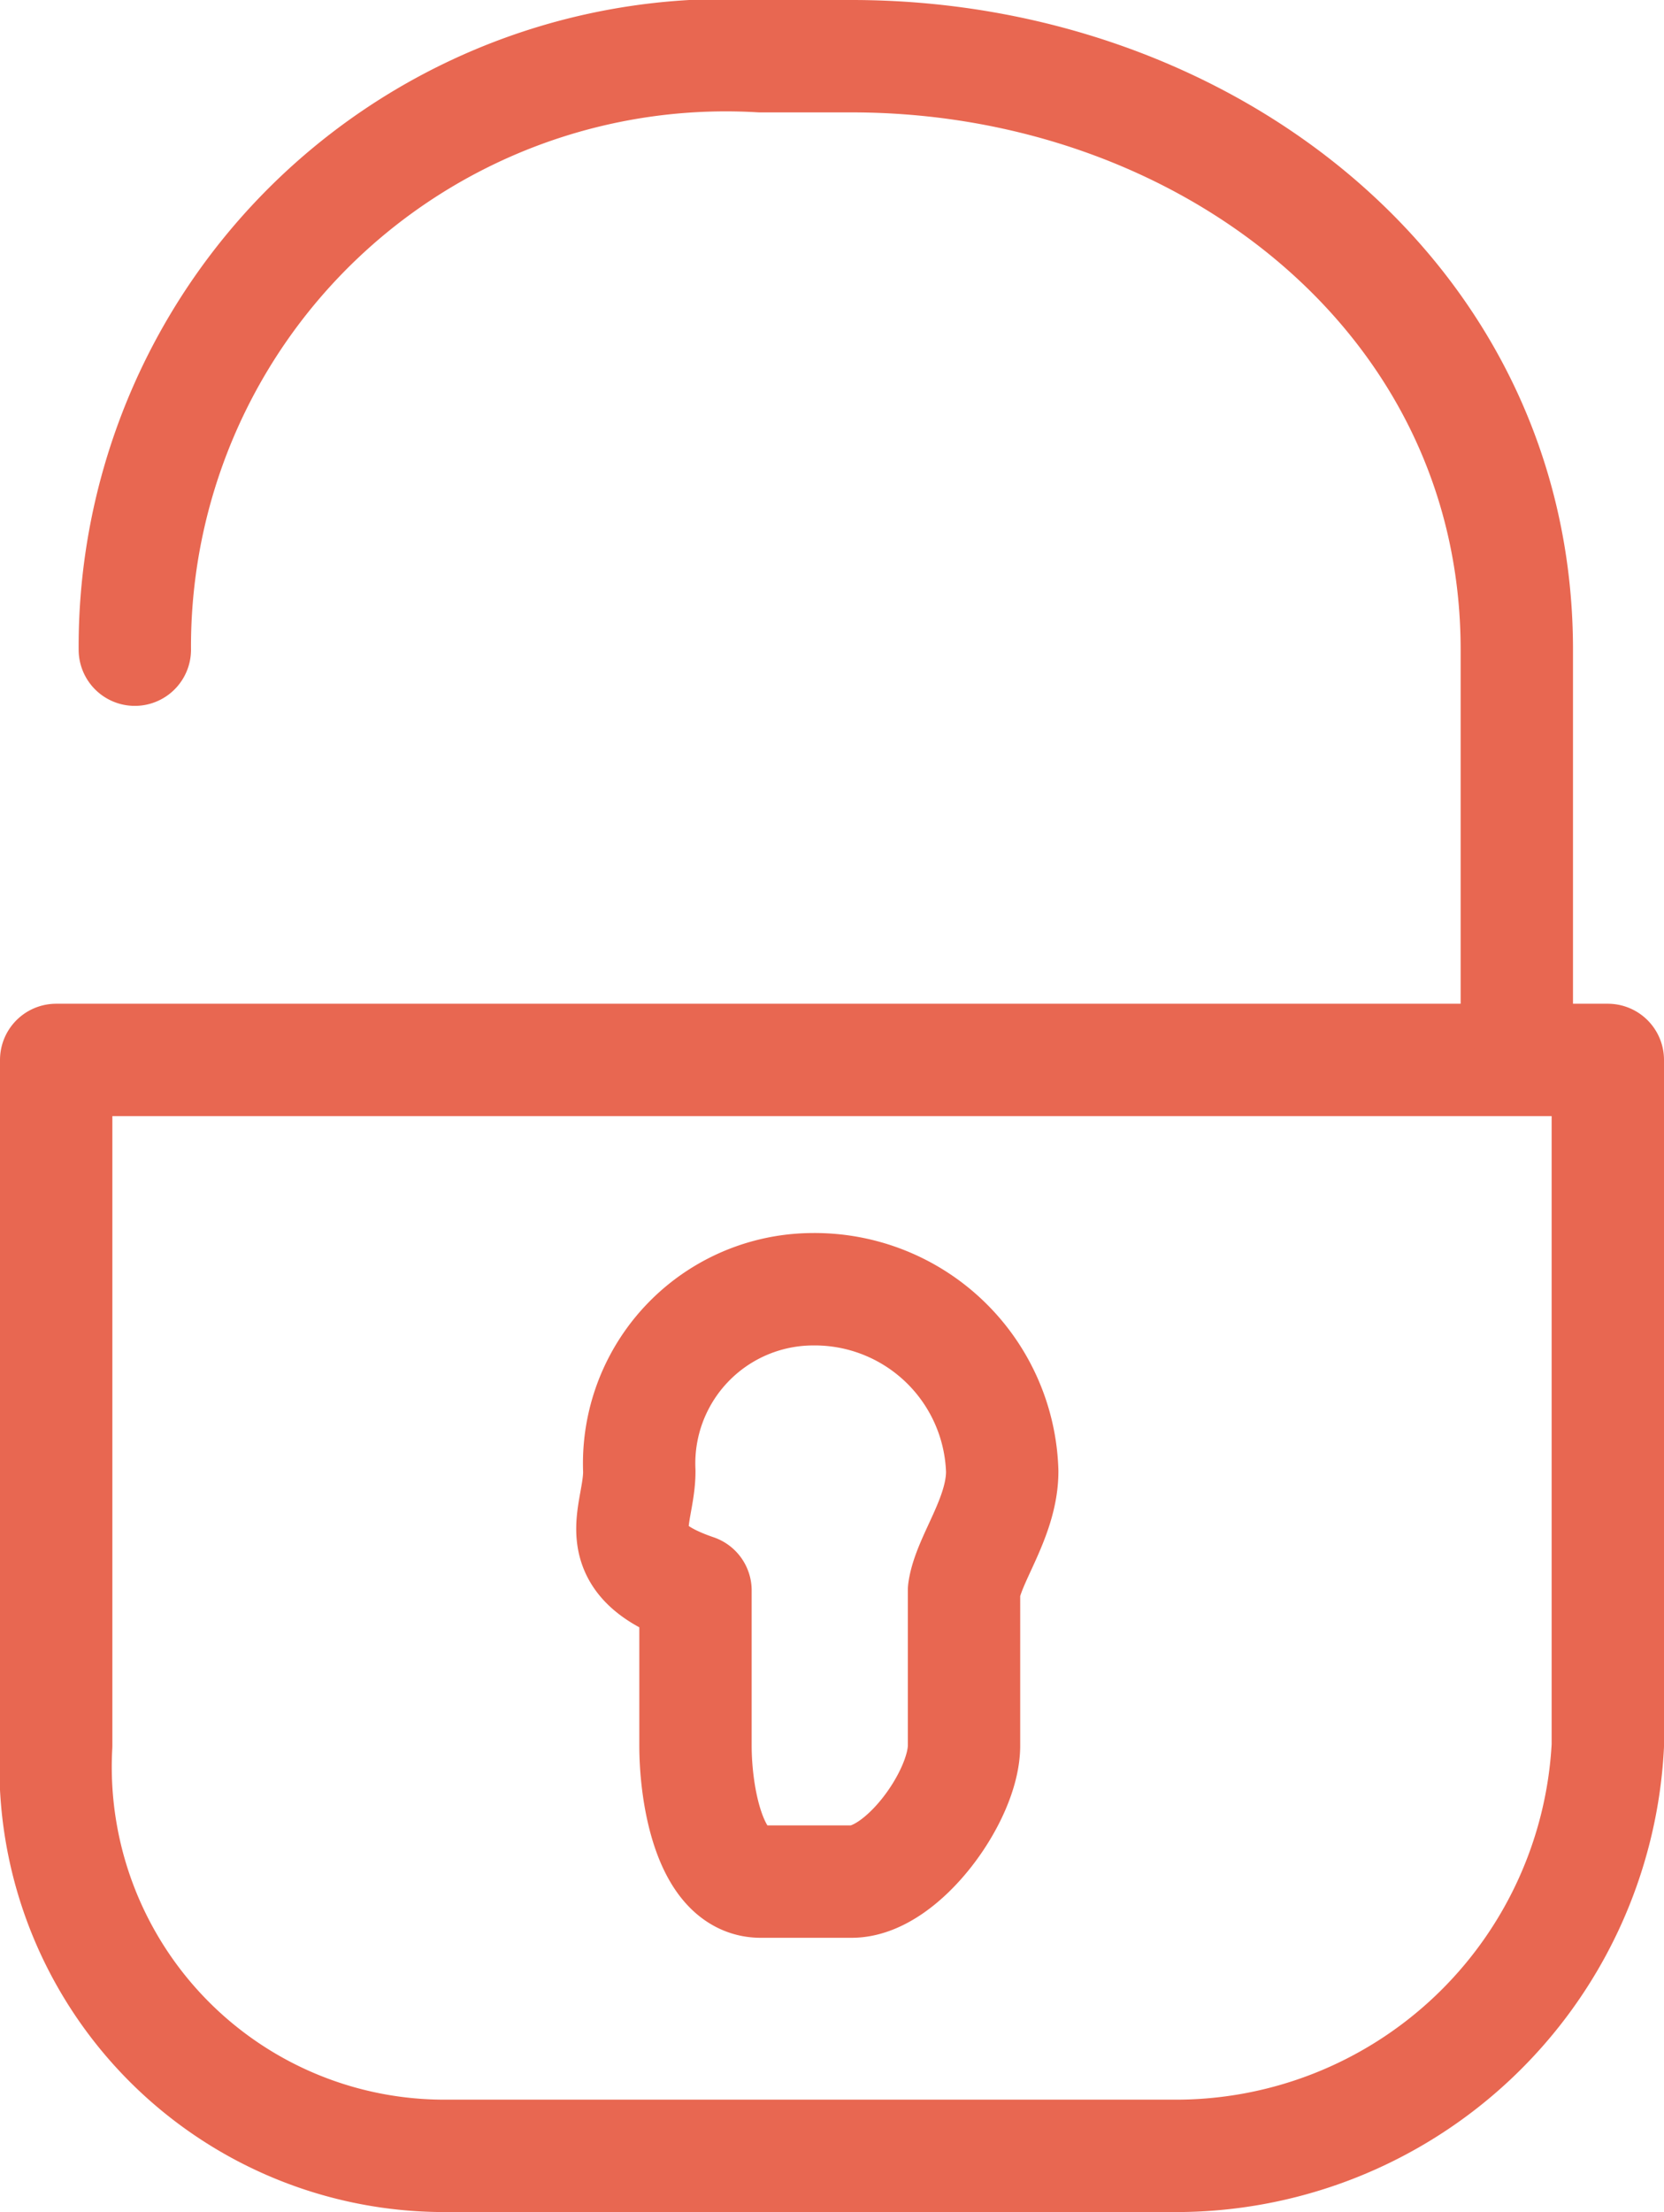 <svg xmlns="http://www.w3.org/2000/svg" viewBox="0 0 14.81 19.68"><defs><style>.cls-1{fill:none;stroke:#e86751;stroke-linecap:round;stroke-linejoin:round;}</style></defs><title>candado.svg0</title><g id="Capa_2" data-name="Capa 2"><g id="Layer_1" data-name="Layer 1"><path class="cls-1" d="M14.31,15.53a3.85,3.85,0,0,1-3.88,3.65H3.93A3.46,3.46,0,0,1,.5,15.53V9.43H14.31Z"/><path class="cls-1" d="M13.5,9V5.78C13.5,2.64,10.72.5,7.58.5H6.77A5.26,5.26,0,0,0,1.2,5.78"/><path class="cls-1" d="M8.92,13.09a1.67,1.67,0,0,0-1.69-1.62,1.55,1.55,0,0,0-1.54,1.62c0,.41-.32.78.5,1.06v1.38c0,.45.13,1.21.58,1.21h.81c.45,0,1-.76,1-1.21V14.15C8.62,13.87,8.92,13.5,8.92,13.09Z"/></g></g></svg>